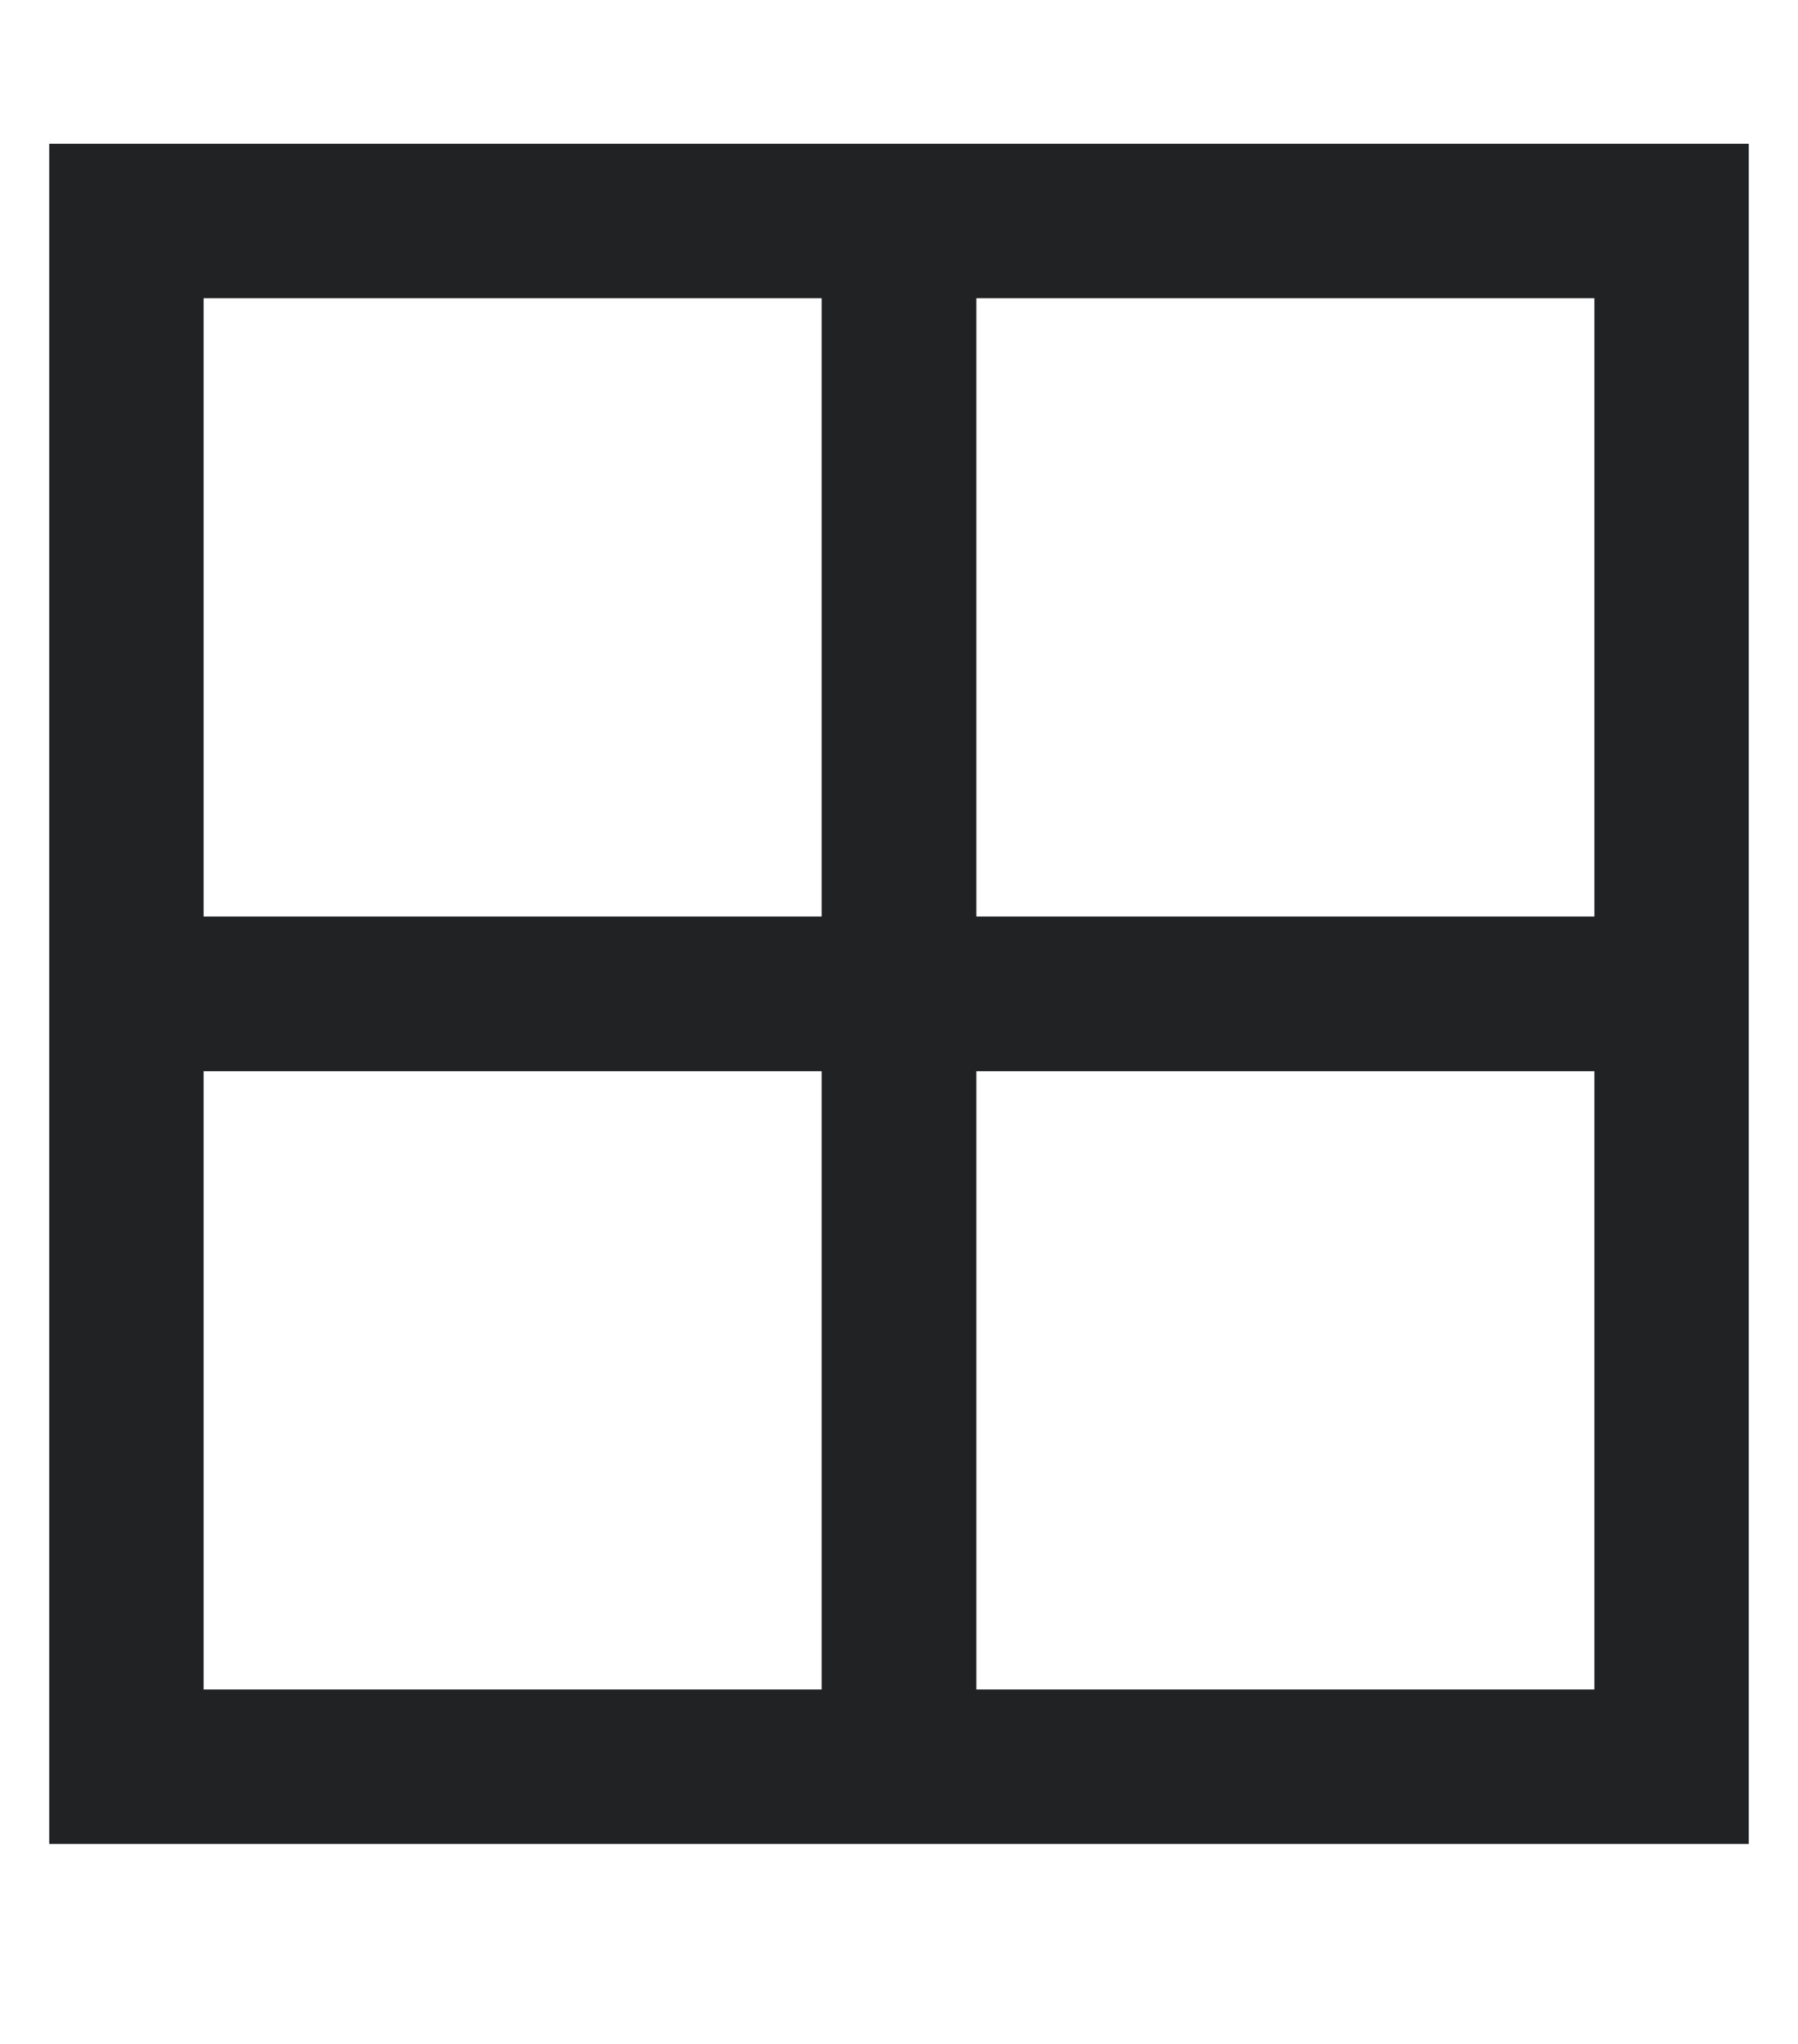 <svg width="22" height="25" viewBox="0 0 16 16" fill="none" xmlns="http://www.w3.org/2000/svg">
<path d="M0.438 0.188H1.125H14.875H15.562V0.875V14.625V15.312H14.875H1.125H0.438V14.625V0.875V0.188ZM1.812 1.562V7.062H7.312V1.562H1.812ZM8.688 1.562V7.062H14.188V1.562H8.688ZM1.812 8.438V13.938H7.312V8.438H1.812ZM8.688 8.438V13.938H14.188V8.438H8.688Z" fill="#202224"/>
</svg>
